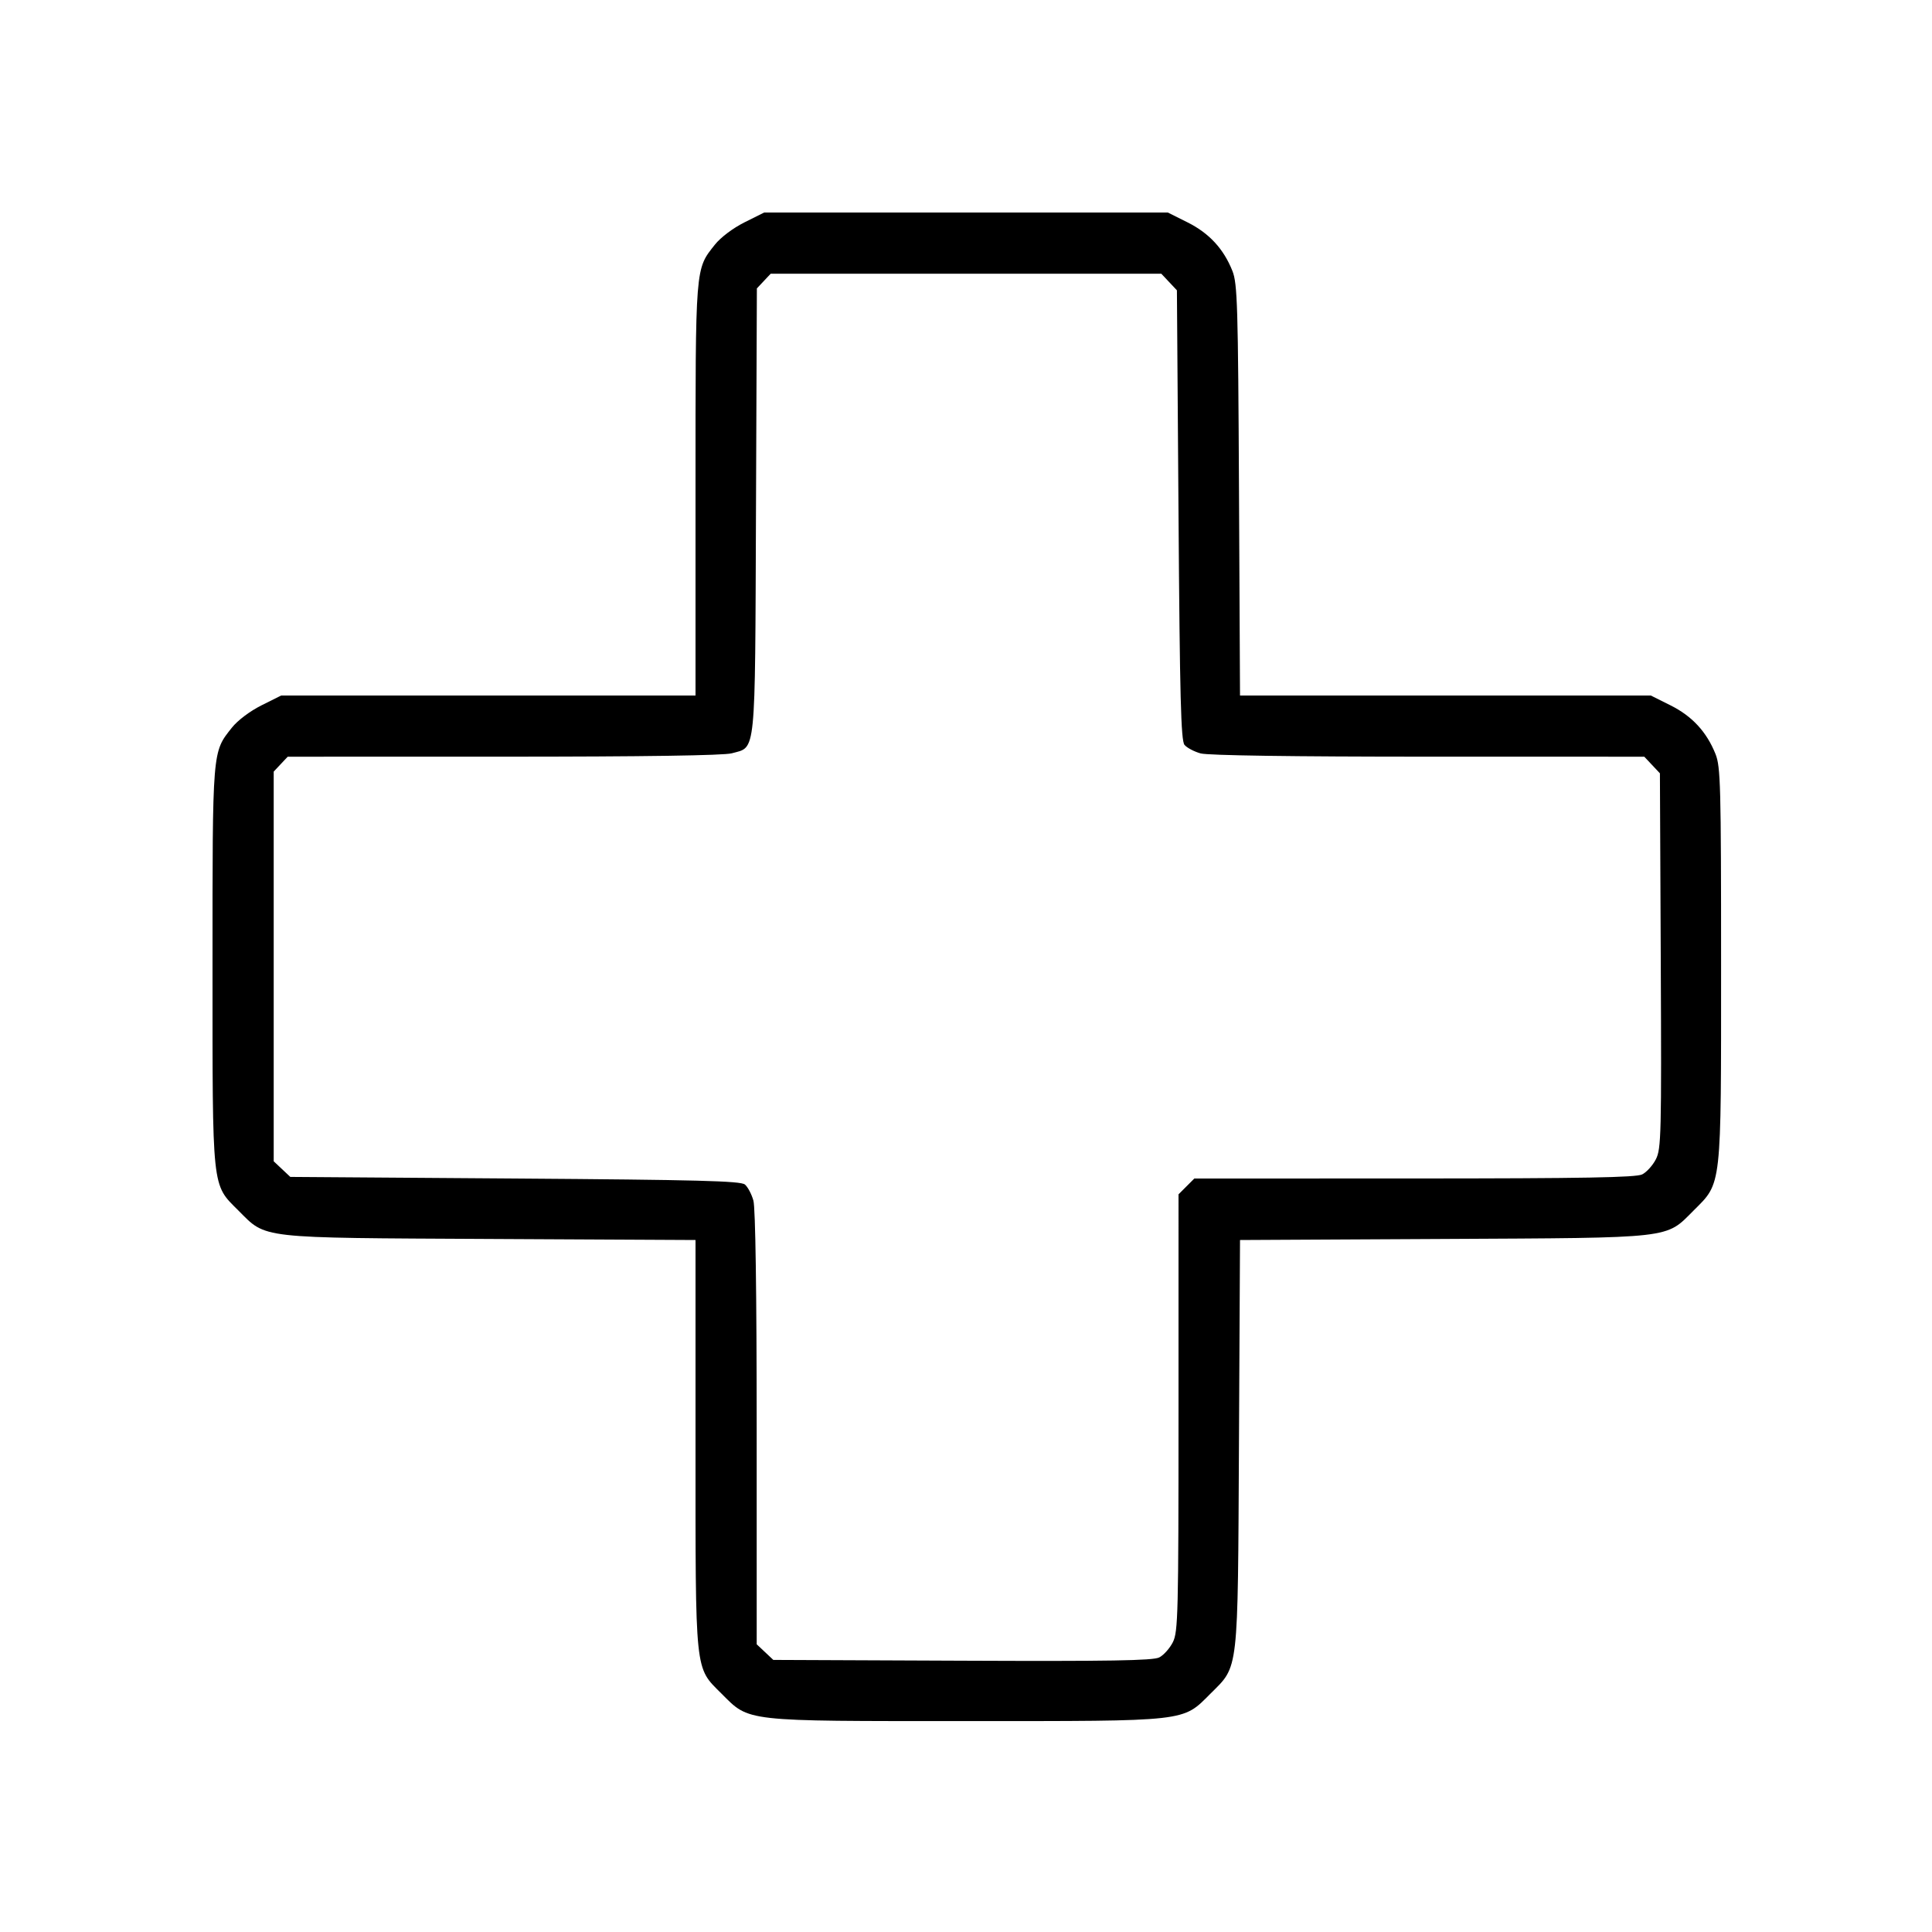<svg fill="currentColor" viewBox="0 0 256 256" xmlns="http://www.w3.org/2000/svg"><path d="M98.644 29.465 C 97.127 30.223,95.486 31.460,94.730 32.414 C 92.104 35.729,92.160 35.026,92.160 64.907 L 92.160 92.160 64.708 92.160 L 37.256 92.160 34.644 93.465 C 33.127 94.223,31.486 95.460,30.730 96.414 C 28.111 99.721,28.160 99.117,28.160 127.978 C 28.160 157.982,28.040 156.853,31.594 160.406 C 35.353 164.165,33.980 164.010,64.960 164.169 L 92.160 164.308 92.160 191.304 C 92.160 222.073,92.032 220.845,95.603 224.415 C 99.351 228.164,98.369 228.053,128.000 228.053 C 157.631 228.053,156.649 228.164,160.397 224.415 C 164.164 220.649,164.010 221.999,164.169 191.274 L 164.308 164.308 191.274 164.169 C 221.999 164.010,220.649 164.164,224.415 160.397 C 228.166 156.647,228.053 157.658,228.053 127.787 C 228.053 104.066,227.988 101.596,227.312 99.908 C 226.137 96.974,224.215 94.894,221.356 93.465 L 218.744 92.160 191.526 92.160 L 164.308 92.160 164.173 64.960 C 164.051 40.439,163.966 37.578,163.304 35.908 C 162.145 32.982,160.219 30.896,157.356 29.465 L 154.744 28.160 128.000 28.160 L 101.256 28.160 98.644 29.465 M154.912 37.367 L 155.947 38.468 156.160 68.236 C 156.334 92.449,156.481 98.133,156.953 98.701 C 157.272 99.085,158.232 99.593,159.086 99.830 C 160.062 100.101,171.278 100.263,189.259 100.264 L 217.878 100.267 218.912 101.367 L 219.947 102.468 220.060 127.287 C 220.165 150.294,220.118 152.215,219.420 153.594 C 219.006 154.412,218.187 155.321,217.600 155.614 C 216.779 156.025,209.831 156.149,187.394 156.154 L 158.255 156.160 157.207 157.207 L 156.160 158.255 156.159 187.181 C 156.159 213.867,156.101 216.222,155.413 217.594 C 155.002 218.412,154.187 219.324,153.600 219.620 C 152.770 220.039,146.977 220.135,127.501 220.052 L 102.468 219.947 101.367 218.912 L 100.267 217.878 100.264 189.259 C 100.263 171.278,100.101 160.062,99.830 159.086 C 99.593 158.232,99.085 157.272,98.701 156.953 C 98.133 156.481,92.449 156.334,68.236 156.160 L 38.468 155.947 37.367 154.912 L 36.267 153.878 36.267 128.060 L 36.267 102.242 37.194 101.254 L 38.122 100.267 66.741 100.264 C 85.309 100.263,95.923 100.105,96.964 99.816 C 100.214 98.914,100.039 100.666,100.171 67.661 L 100.290 38.217 101.206 37.242 L 102.122 36.267 128.000 36.267 L 153.878 36.267 154.912 37.367 " stroke="none" fill-rule="evenodd"></path></svg>